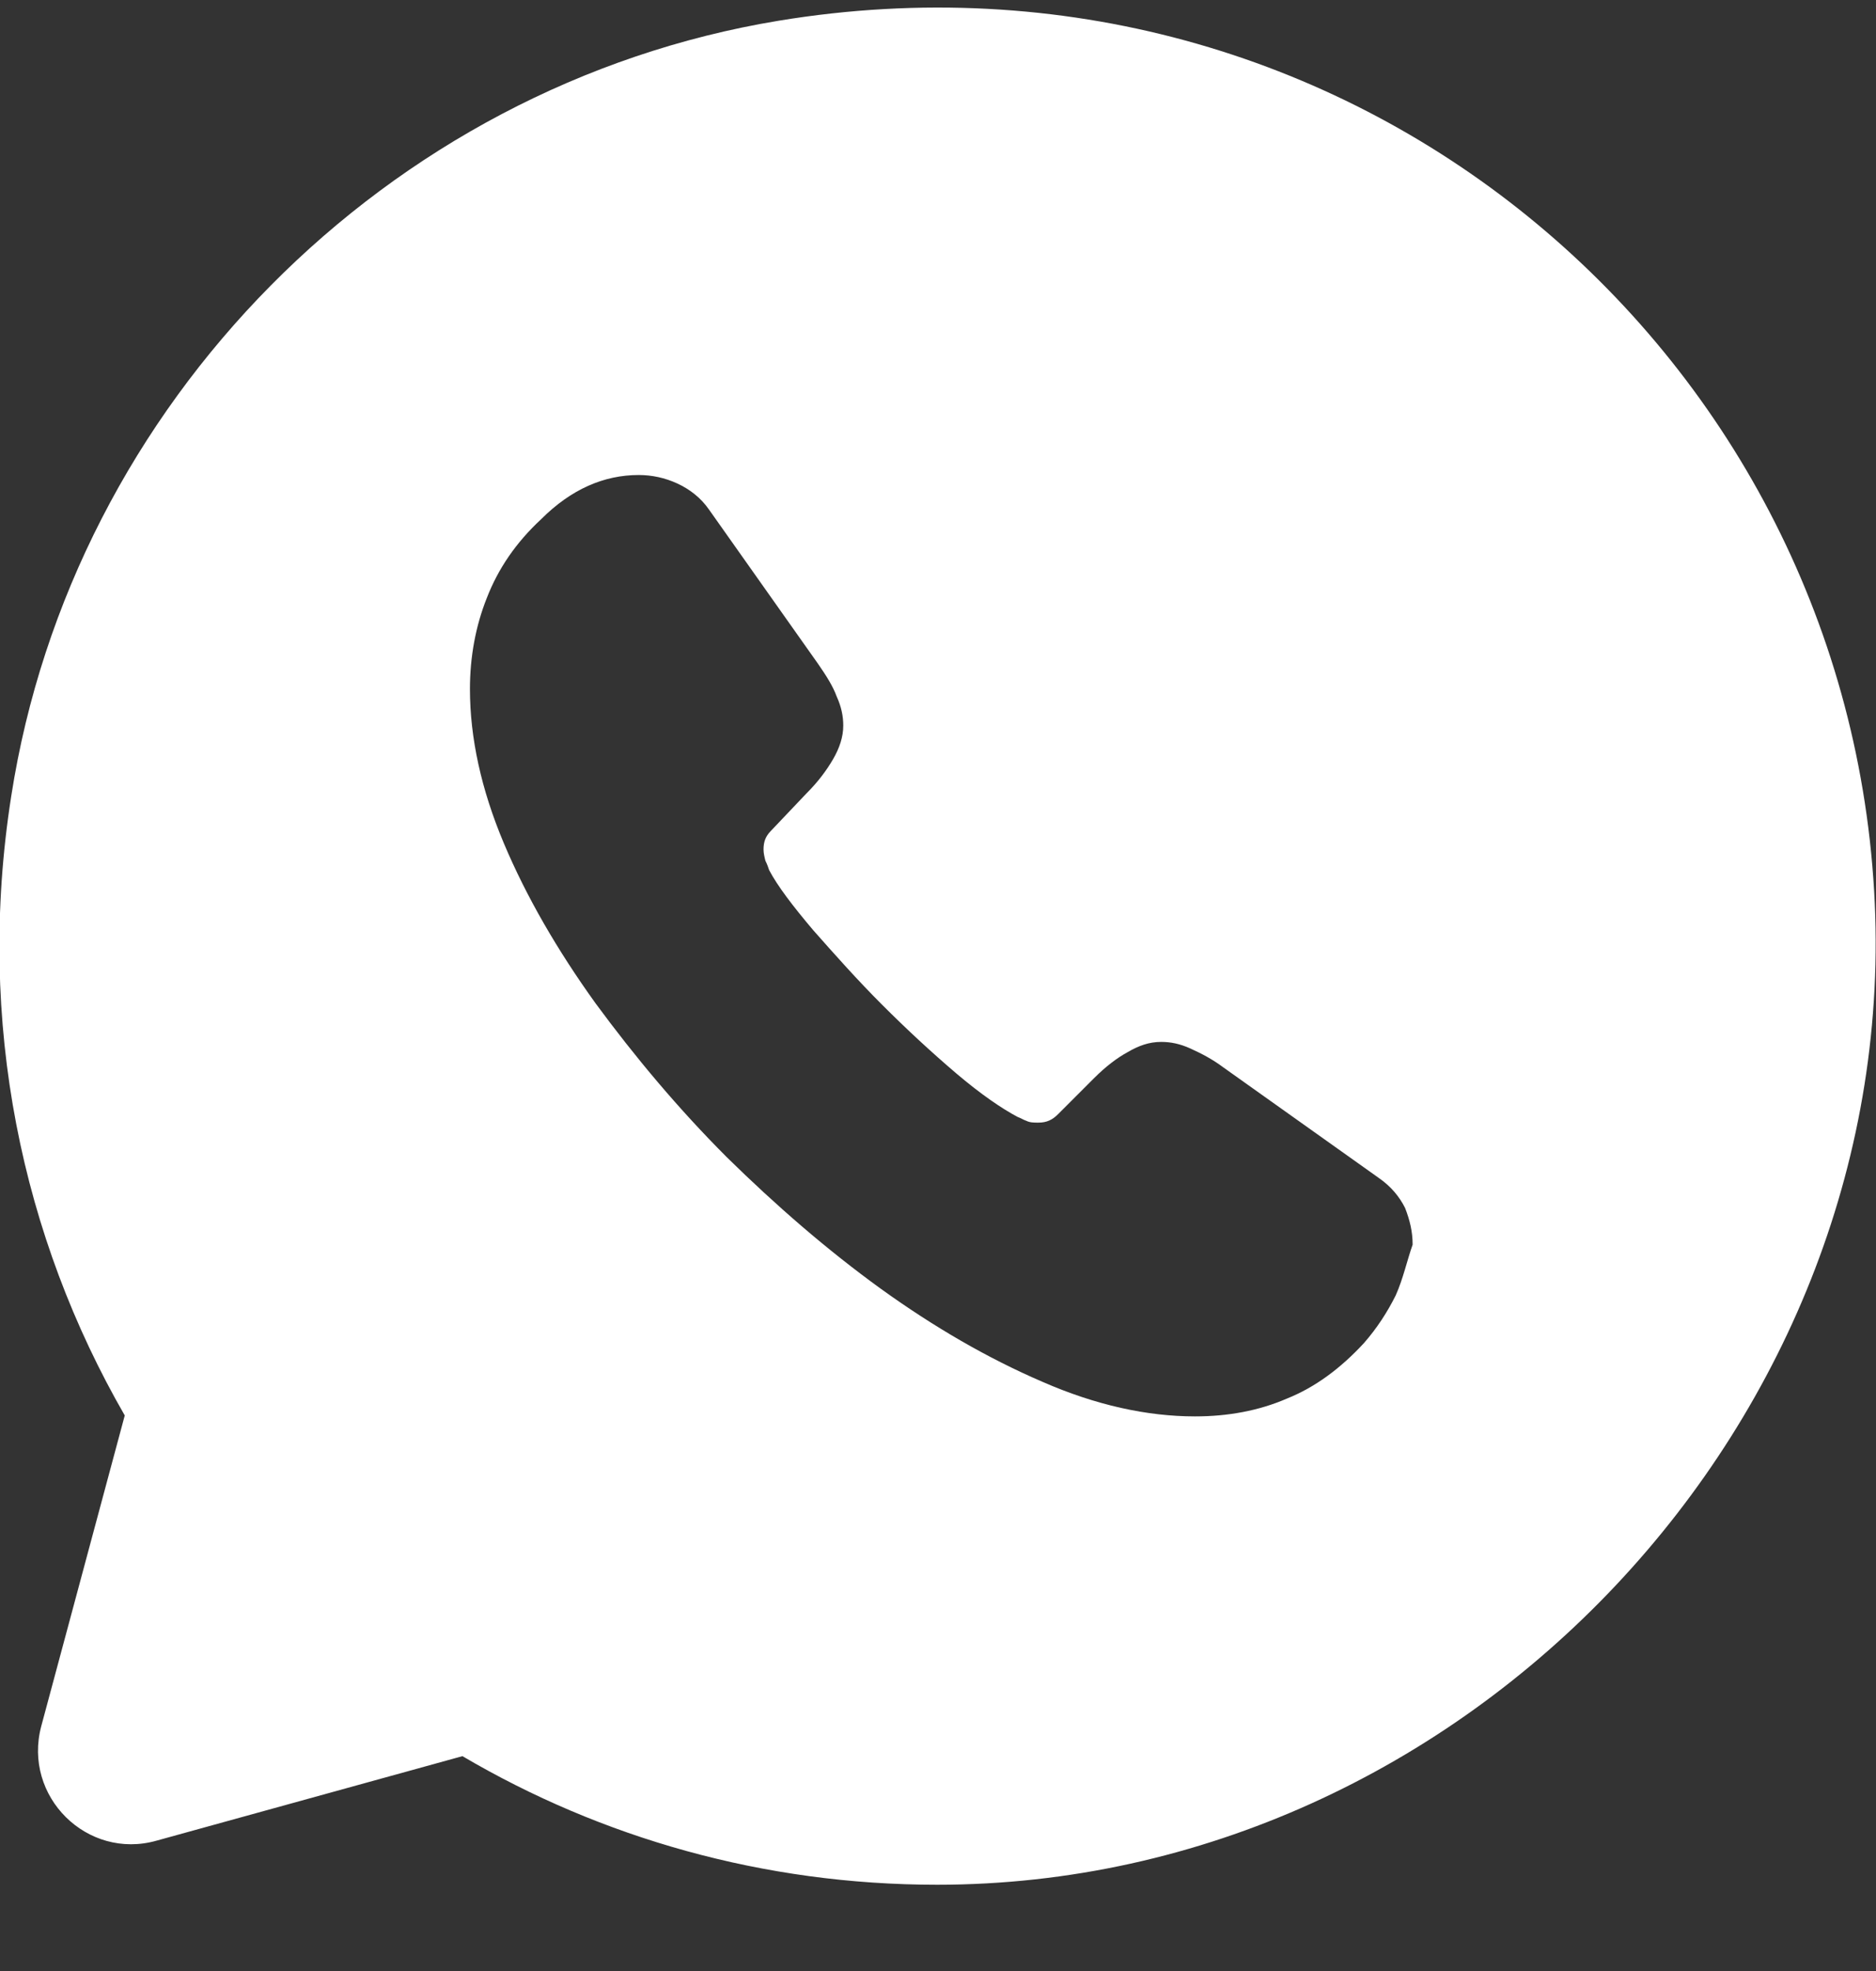 <svg width="20" height="21" viewBox="0 0 20 21" fill="none" xmlns="http://www.w3.org/2000/svg">
<rect x="0" y="0" width="20" height="21" fill="#333333" stroke="none"/>
<path d="M19.98 9.491C19.64 3.691 14.37 -0.779 8.3 0.221C4.12 0.911 0.77 4.301 0.12 8.481C-0.26 10.901 0.24 13.191 1.33 15.081L0.44 18.391C0.24 19.141 0.93 19.821 1.67 19.611L4.93 18.711C6.41 19.581 8.14 20.081 9.99 20.081C15.63 20.081 20.31 15.111 19.98 9.491ZM14.88 13.801C14.79 13.981 14.68 14.151 14.54 14.311C14.29 14.581 14.02 14.781 13.72 14.901C13.42 15.031 13.09 15.091 12.74 15.091C12.23 15.091 11.68 14.971 11.11 14.721C10.53 14.471 9.96 14.141 9.39 13.731C8.81 13.311 8.27 12.841 7.75 12.331C7.23 11.811 6.77 11.261 6.35 10.691C5.94 10.121 5.61 9.551 5.37 8.981C5.13 8.411 5.01 7.861 5.01 7.341C5.01 7.001 5.07 6.671 5.19 6.371C5.31 6.061 5.5 5.781 5.77 5.531C6.09 5.211 6.44 5.061 6.81 5.061C6.95 5.061 7.09 5.091 7.22 5.151C7.35 5.211 7.47 5.301 7.56 5.431L8.72 7.071C8.81 7.201 8.88 7.311 8.92 7.421C8.97 7.531 8.99 7.631 8.99 7.731C8.99 7.851 8.95 7.971 8.88 8.091C8.81 8.211 8.72 8.331 8.6 8.451L8.22 8.851C8.16 8.911 8.14 8.971 8.14 9.051C8.14 9.091 8.15 9.131 8.16 9.171C8.18 9.211 8.19 9.241 8.2 9.271C8.29 9.441 8.45 9.651 8.67 9.911C8.9 10.171 9.14 10.441 9.4 10.701C9.67 10.971 9.93 11.211 10.2 11.441C10.46 11.661 10.68 11.811 10.85 11.901C10.88 11.911 10.91 11.931 10.94 11.941C10.98 11.961 11.02 11.961 11.07 11.961C11.16 11.961 11.22 11.931 11.28 11.871L11.66 11.491C11.79 11.361 11.91 11.271 12.02 11.211C12.14 11.141 12.25 11.101 12.38 11.101C12.48 11.101 12.58 11.121 12.69 11.171C12.8 11.221 12.92 11.281 13.04 11.371L14.7 12.551C14.83 12.641 14.92 12.751 14.98 12.871C15.03 13.001 15.06 13.121 15.06 13.261C15 13.431 14.96 13.621 14.88 13.801Z" fill="white"/>
</svg>
